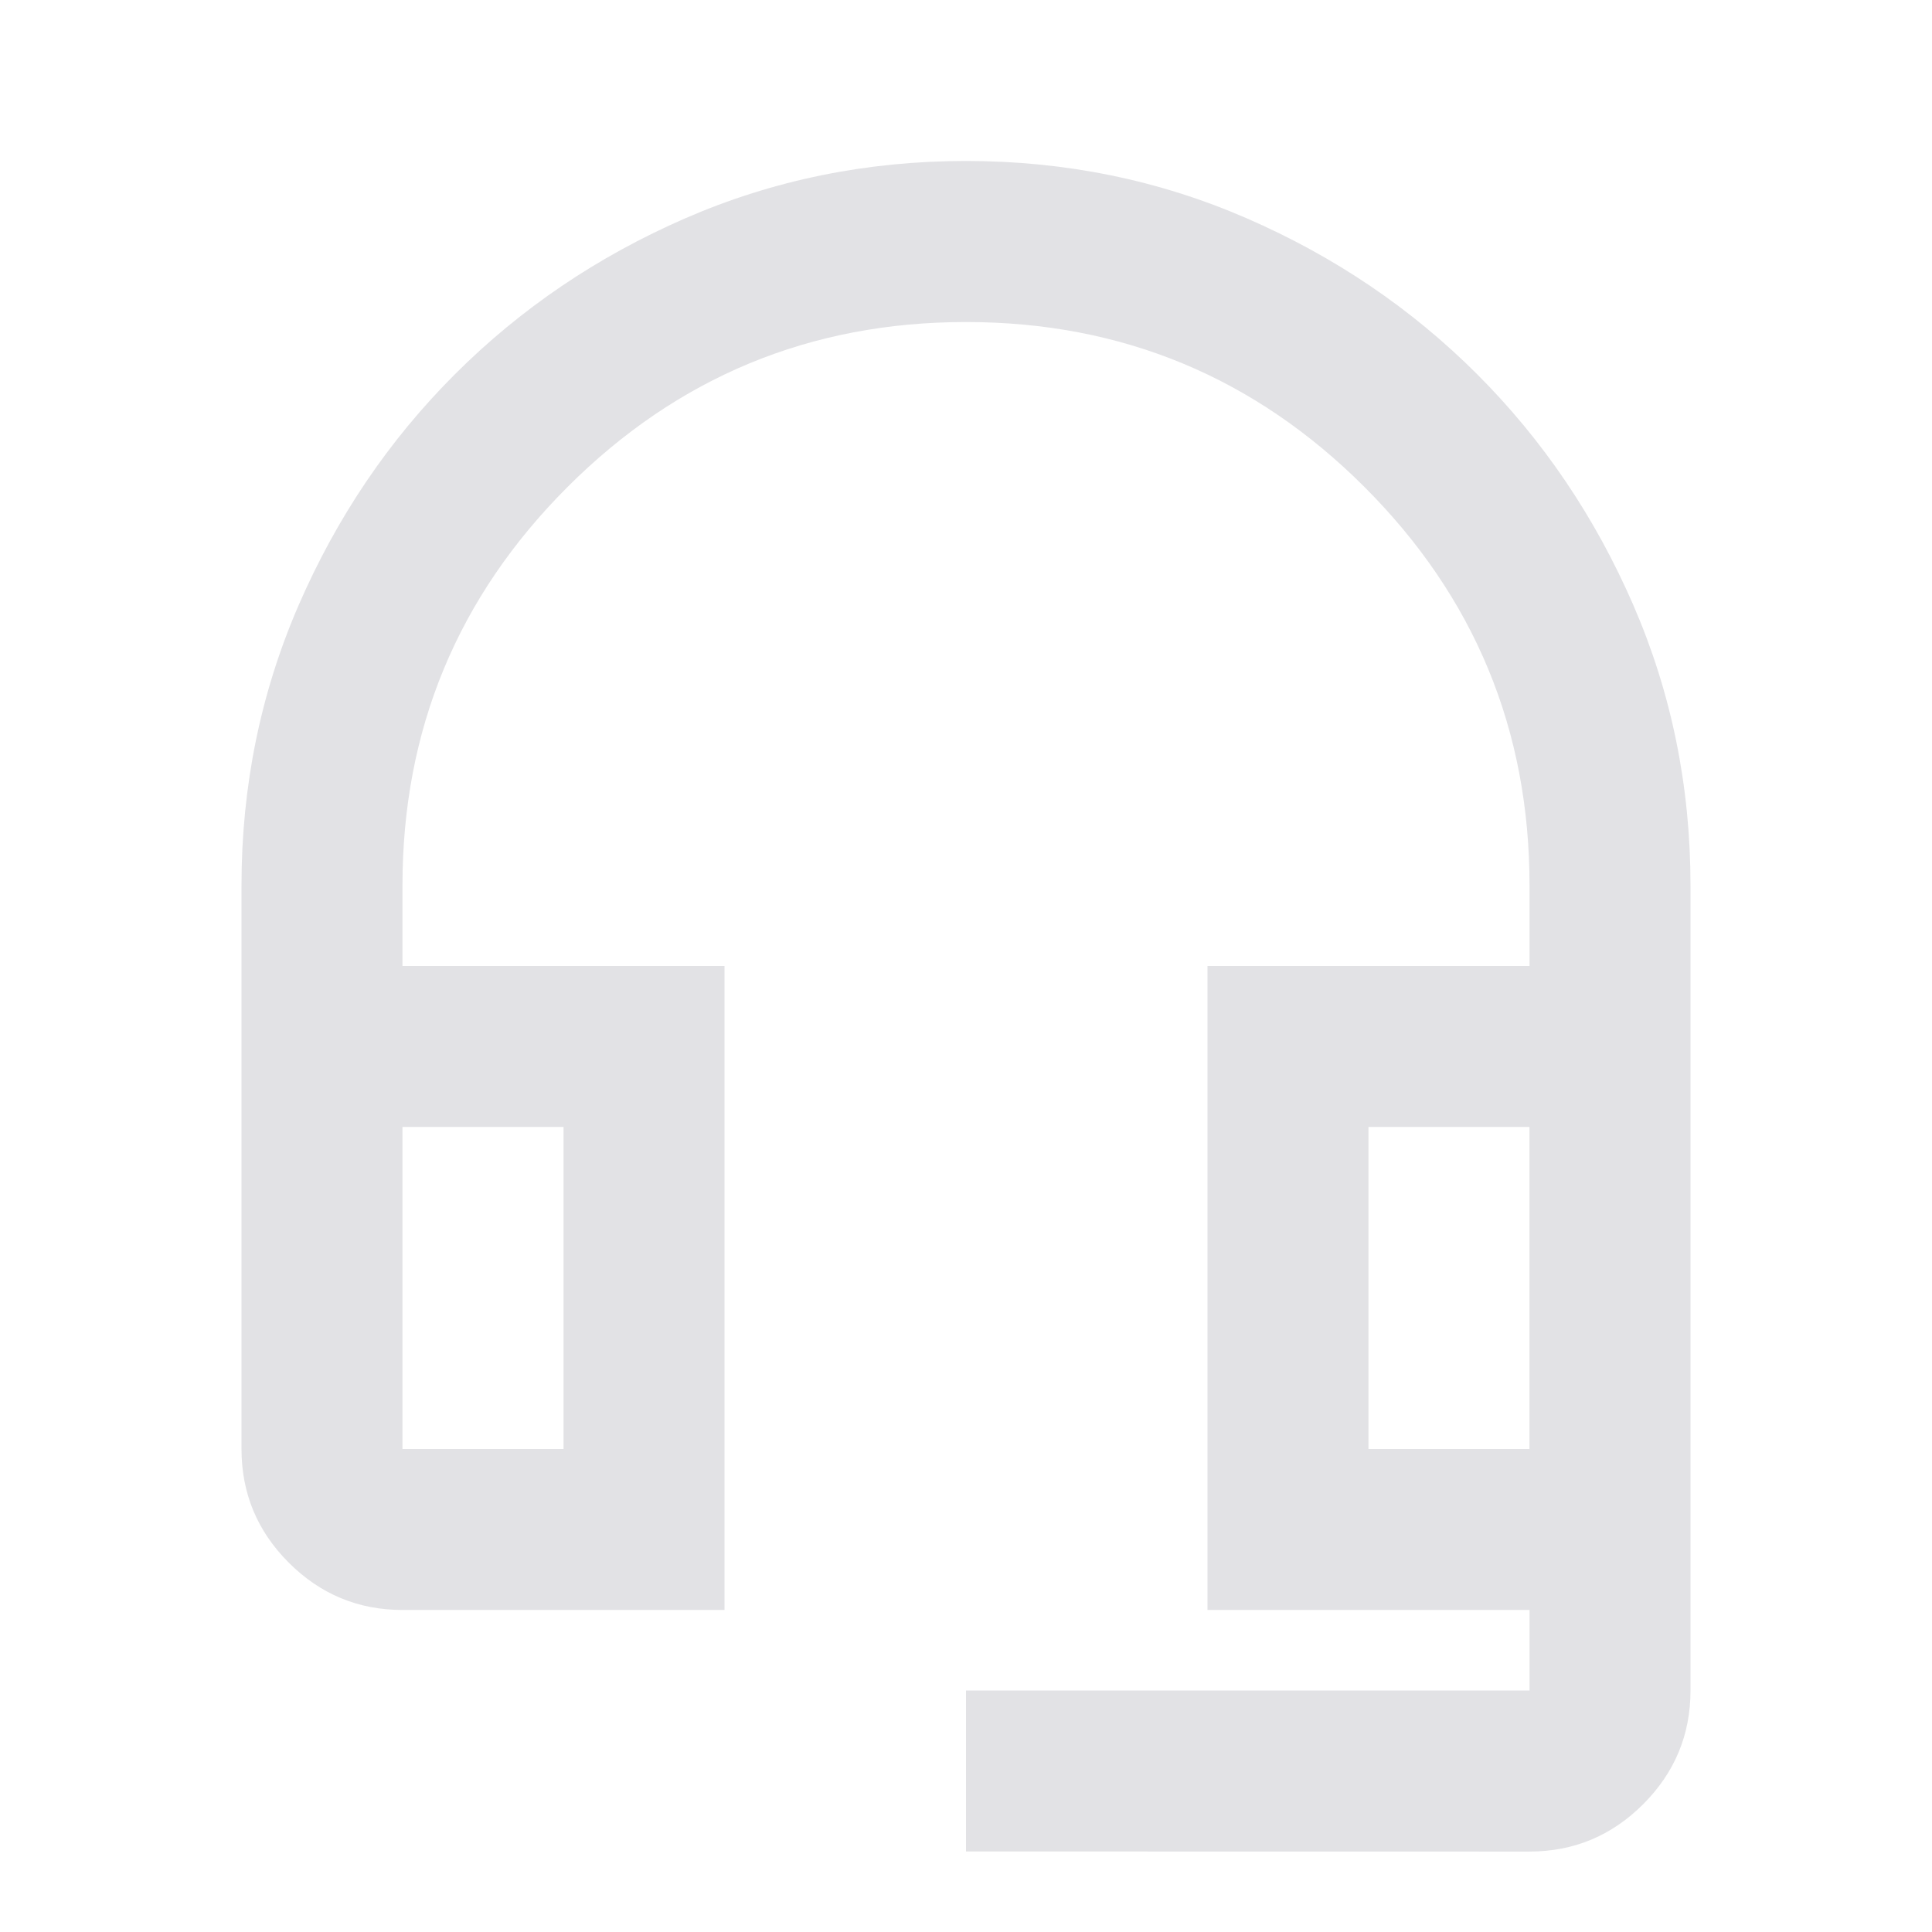 <svg height="22" width="22" xmlns="http://www.w3.org/2000/svg">
  <style type="text/css" id="current-color-scheme">
    .ColorScheme-Text {
      color: #e2e2e5;
    }
  </style>
  <path
    d="M 11,21.083 V 19.25 h 6.417 V 18.333 H 13.75 V 11 h 3.667 V 10.083 Q 17.417,7.425 15.538,5.546 13.658,3.667 11,3.667 q -2.658,0 -4.538,1.879 Q 4.583,7.425 4.583,10.083 V 11 H 8.25 v 7.333 H 4.583 q -0.756,0 -1.295,-0.539 Q 2.75,17.256 2.75,16.5 V 10.083 Q 2.75,8.388 3.403,6.886 4.056,5.385 5.179,4.263 6.302,3.14 7.803,2.486 9.304,1.833 11,1.833 q 1.696,0 3.197,0.653 1.501,0.653 2.624,1.776 1.123,1.123 1.776,2.624 Q 19.25,8.388 19.25,10.083 V 19.25 q 0,0.756 -0.539,1.295 -0.539,0.539 -1.295,0.539 z M 4.583,16.5 H 6.417 V 12.833 H 4.583 Z m 11,0 h 1.833 V 12.833 H 15.583 Z M 4.583,12.833 h 1.833 z m 11,0 h 1.833 z"
    class="ColorScheme-Text" fill="currentColor" />
</svg>